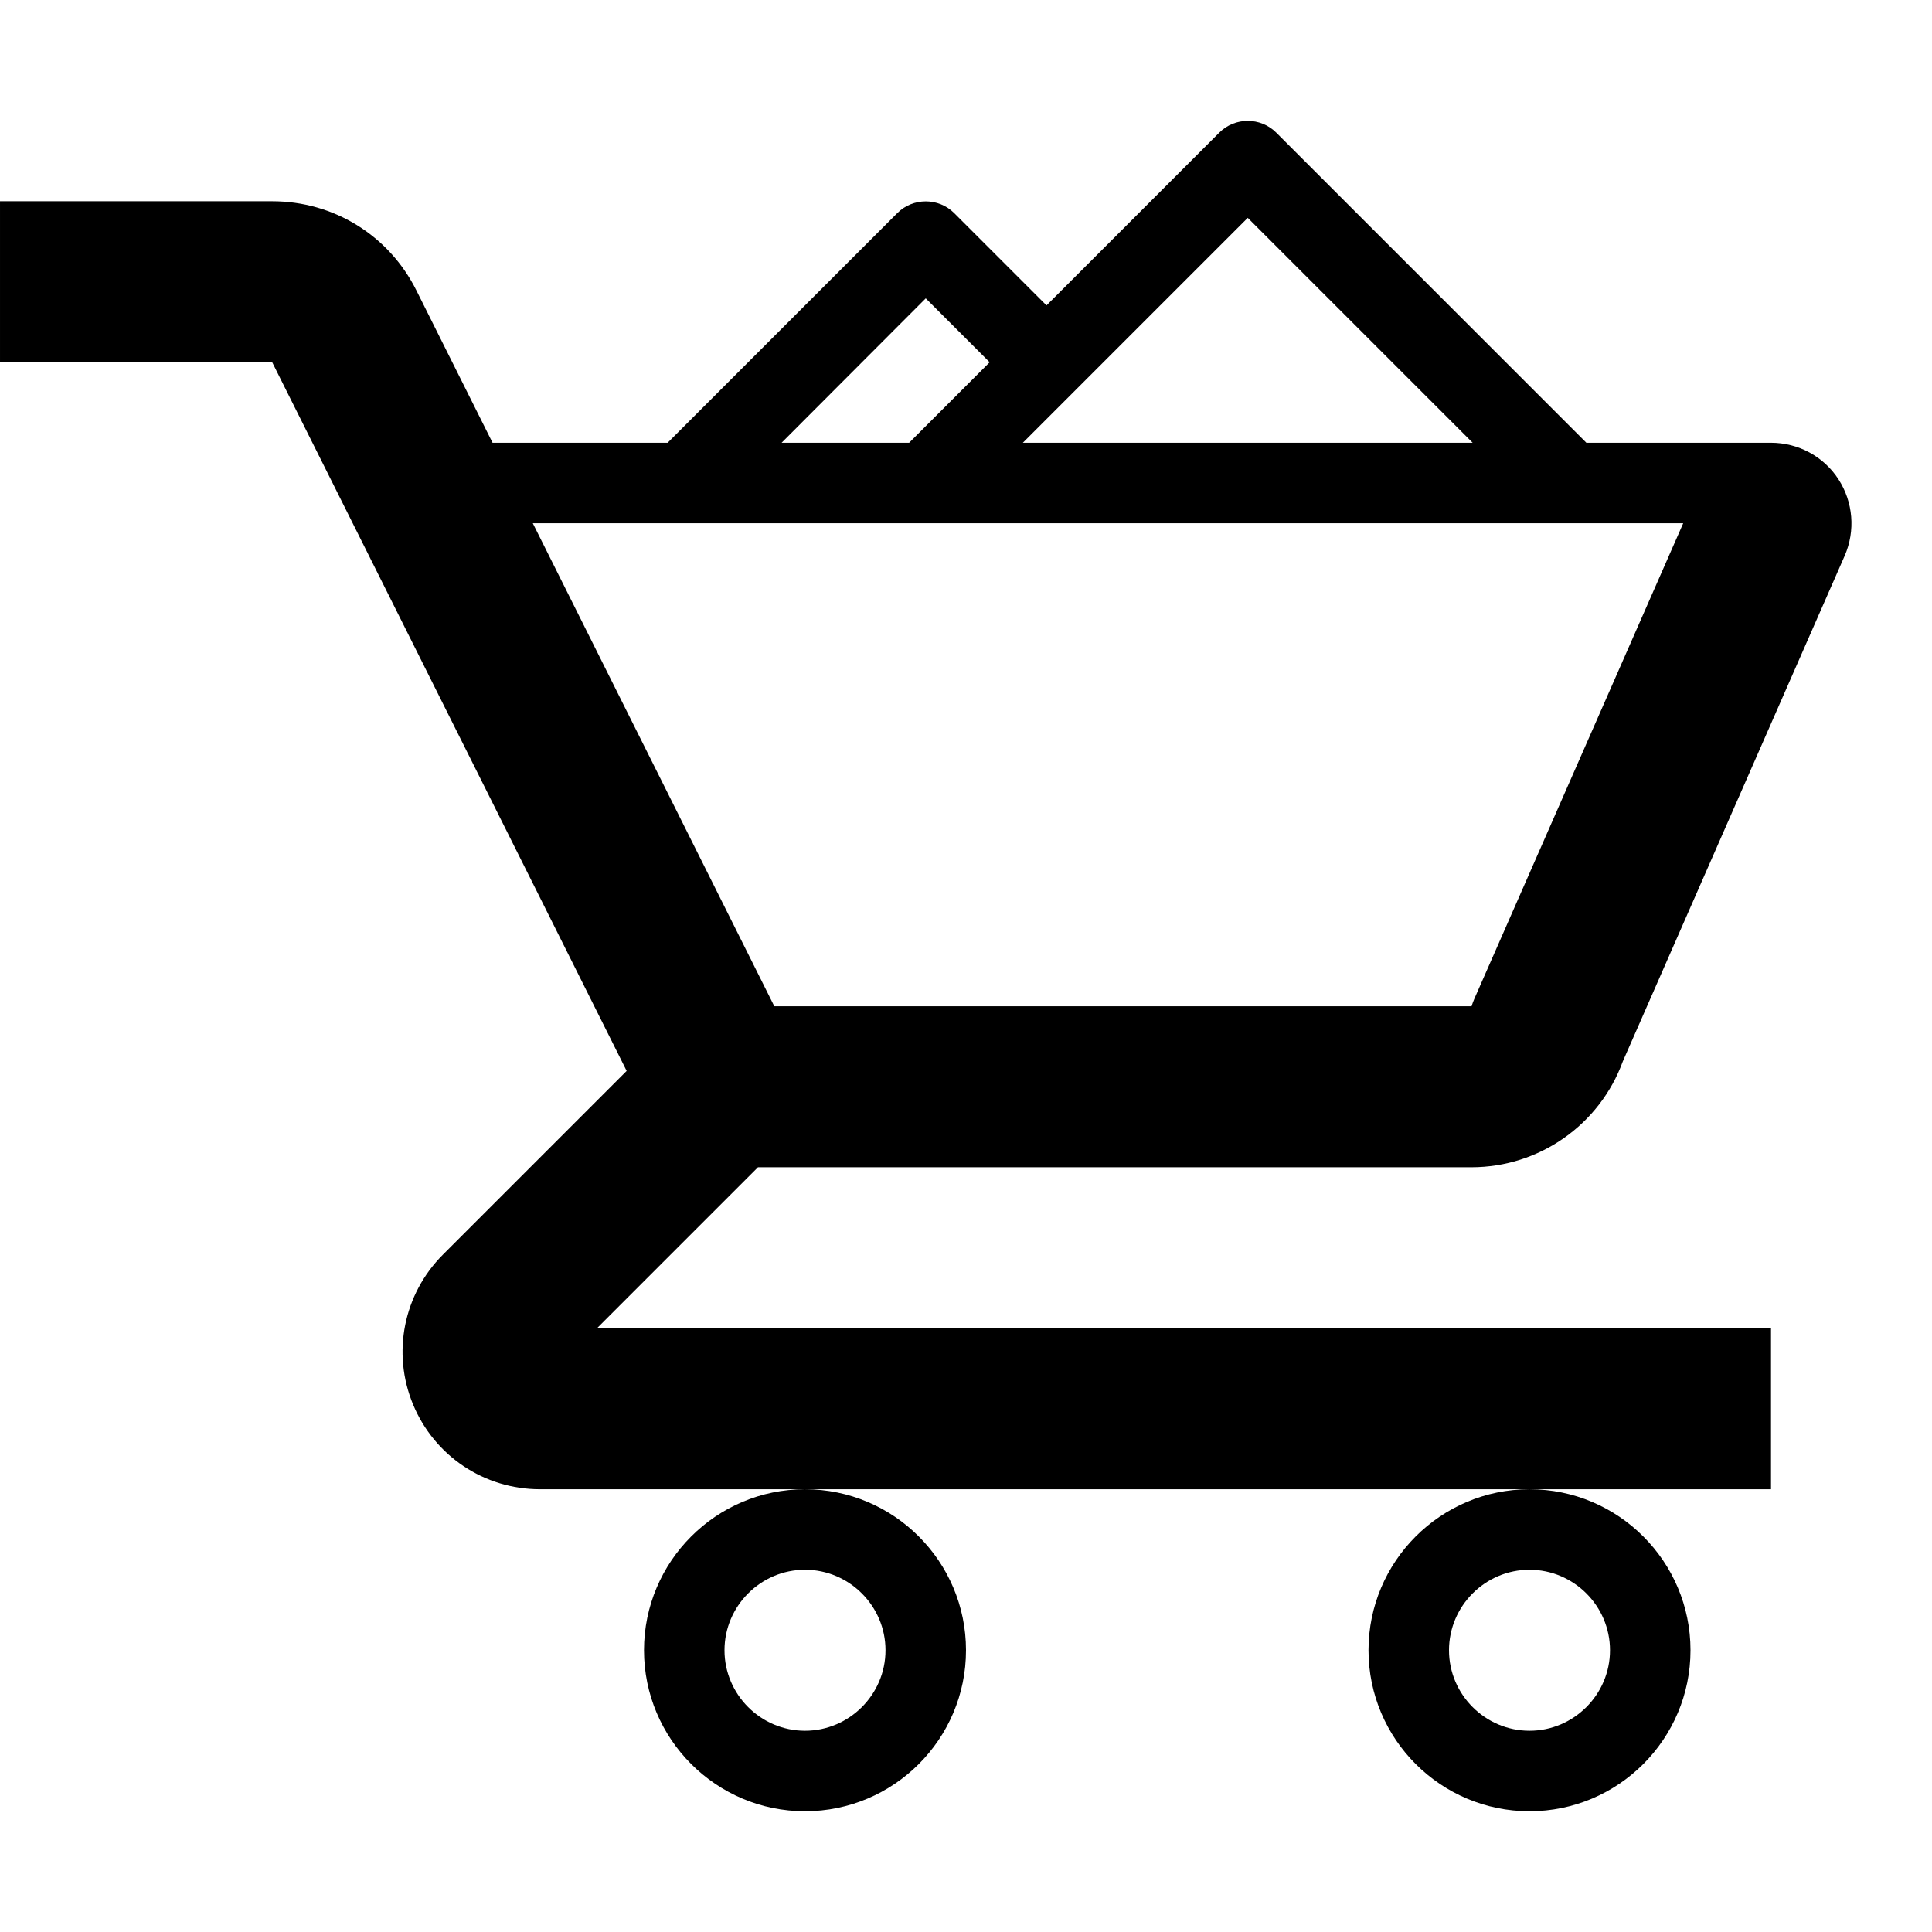 <svg xmlns="http://www.w3.org/2000/svg" viewBox="0 0 1024 1024">
            <g transform="scale(1,-1) translate(0 -960)">
              <path d="M341.333 85.334c0-47.067 38.267-85.333 85.333-85.333s85.333 38.267 85.333 85.333-38.267 85.333-85.333 85.333-85.333-38.267-85.333-85.333zM426.667 128c23.467 0 42.667-19.2 42.667-42.667s-19.2-42.667-42.667-42.667-42.667 19.2-42.667 42.667 19.2 42.667 42.667 42.667zM725.333 85.334c0-47.067 38.267-85.333 85.333-85.333s85.333 38.267 85.333 85.333-38.267 85.333-85.333 85.333-85.333-38.267-85.333-85.333zM810.667 128c23.467 0 42.667-19.2 42.667-42.667s-19.2-42.667-42.667-42.667-42.667 19.2-42.667 42.667 19.2 42.667 42.667 42.667zM779.867 341.334c36 0 68 22.533 80.267 56.133l117.6 268c5.733 13.2 4.533 28.4-3.333 40.533s-21.333 19.333-35.733 19.333h-97.867l-164.4 164.4c-8.267 8.267-21.867 8.267-30.133 0l-91.6-91.6-48.933 48.933c-8.267 8.267-21.867 8.267-30.133 0l-121.733-121.733h-92.8l-40.4 80.8c-14.533 29.067-43.733 47.2-76.4 47.2h-144.267v-85.333h144.267c0 0 0 0 0 0l187.867-375.6-97.333-97.333c-20.933-20.933-27.2-52.133-15.867-79.467s37.733-44.933 67.333-44.933h652.4v85.333h-622.267l85.333 85.333h378.133zM661.333 844.534l119.2-119.2h-238.4l119.2 119.2zM490.667 801.867l33.867-33.867-42.667-42.667h-67.6l76.4 76.533zM892.133 682.667l-110.8-252.267c-0.533-1.2-0.933-2.4-1.333-3.6 0-0.133 0-0.133-0.133-0.133h-369.467l-128 256h609.733z"/>
            </g></svg>